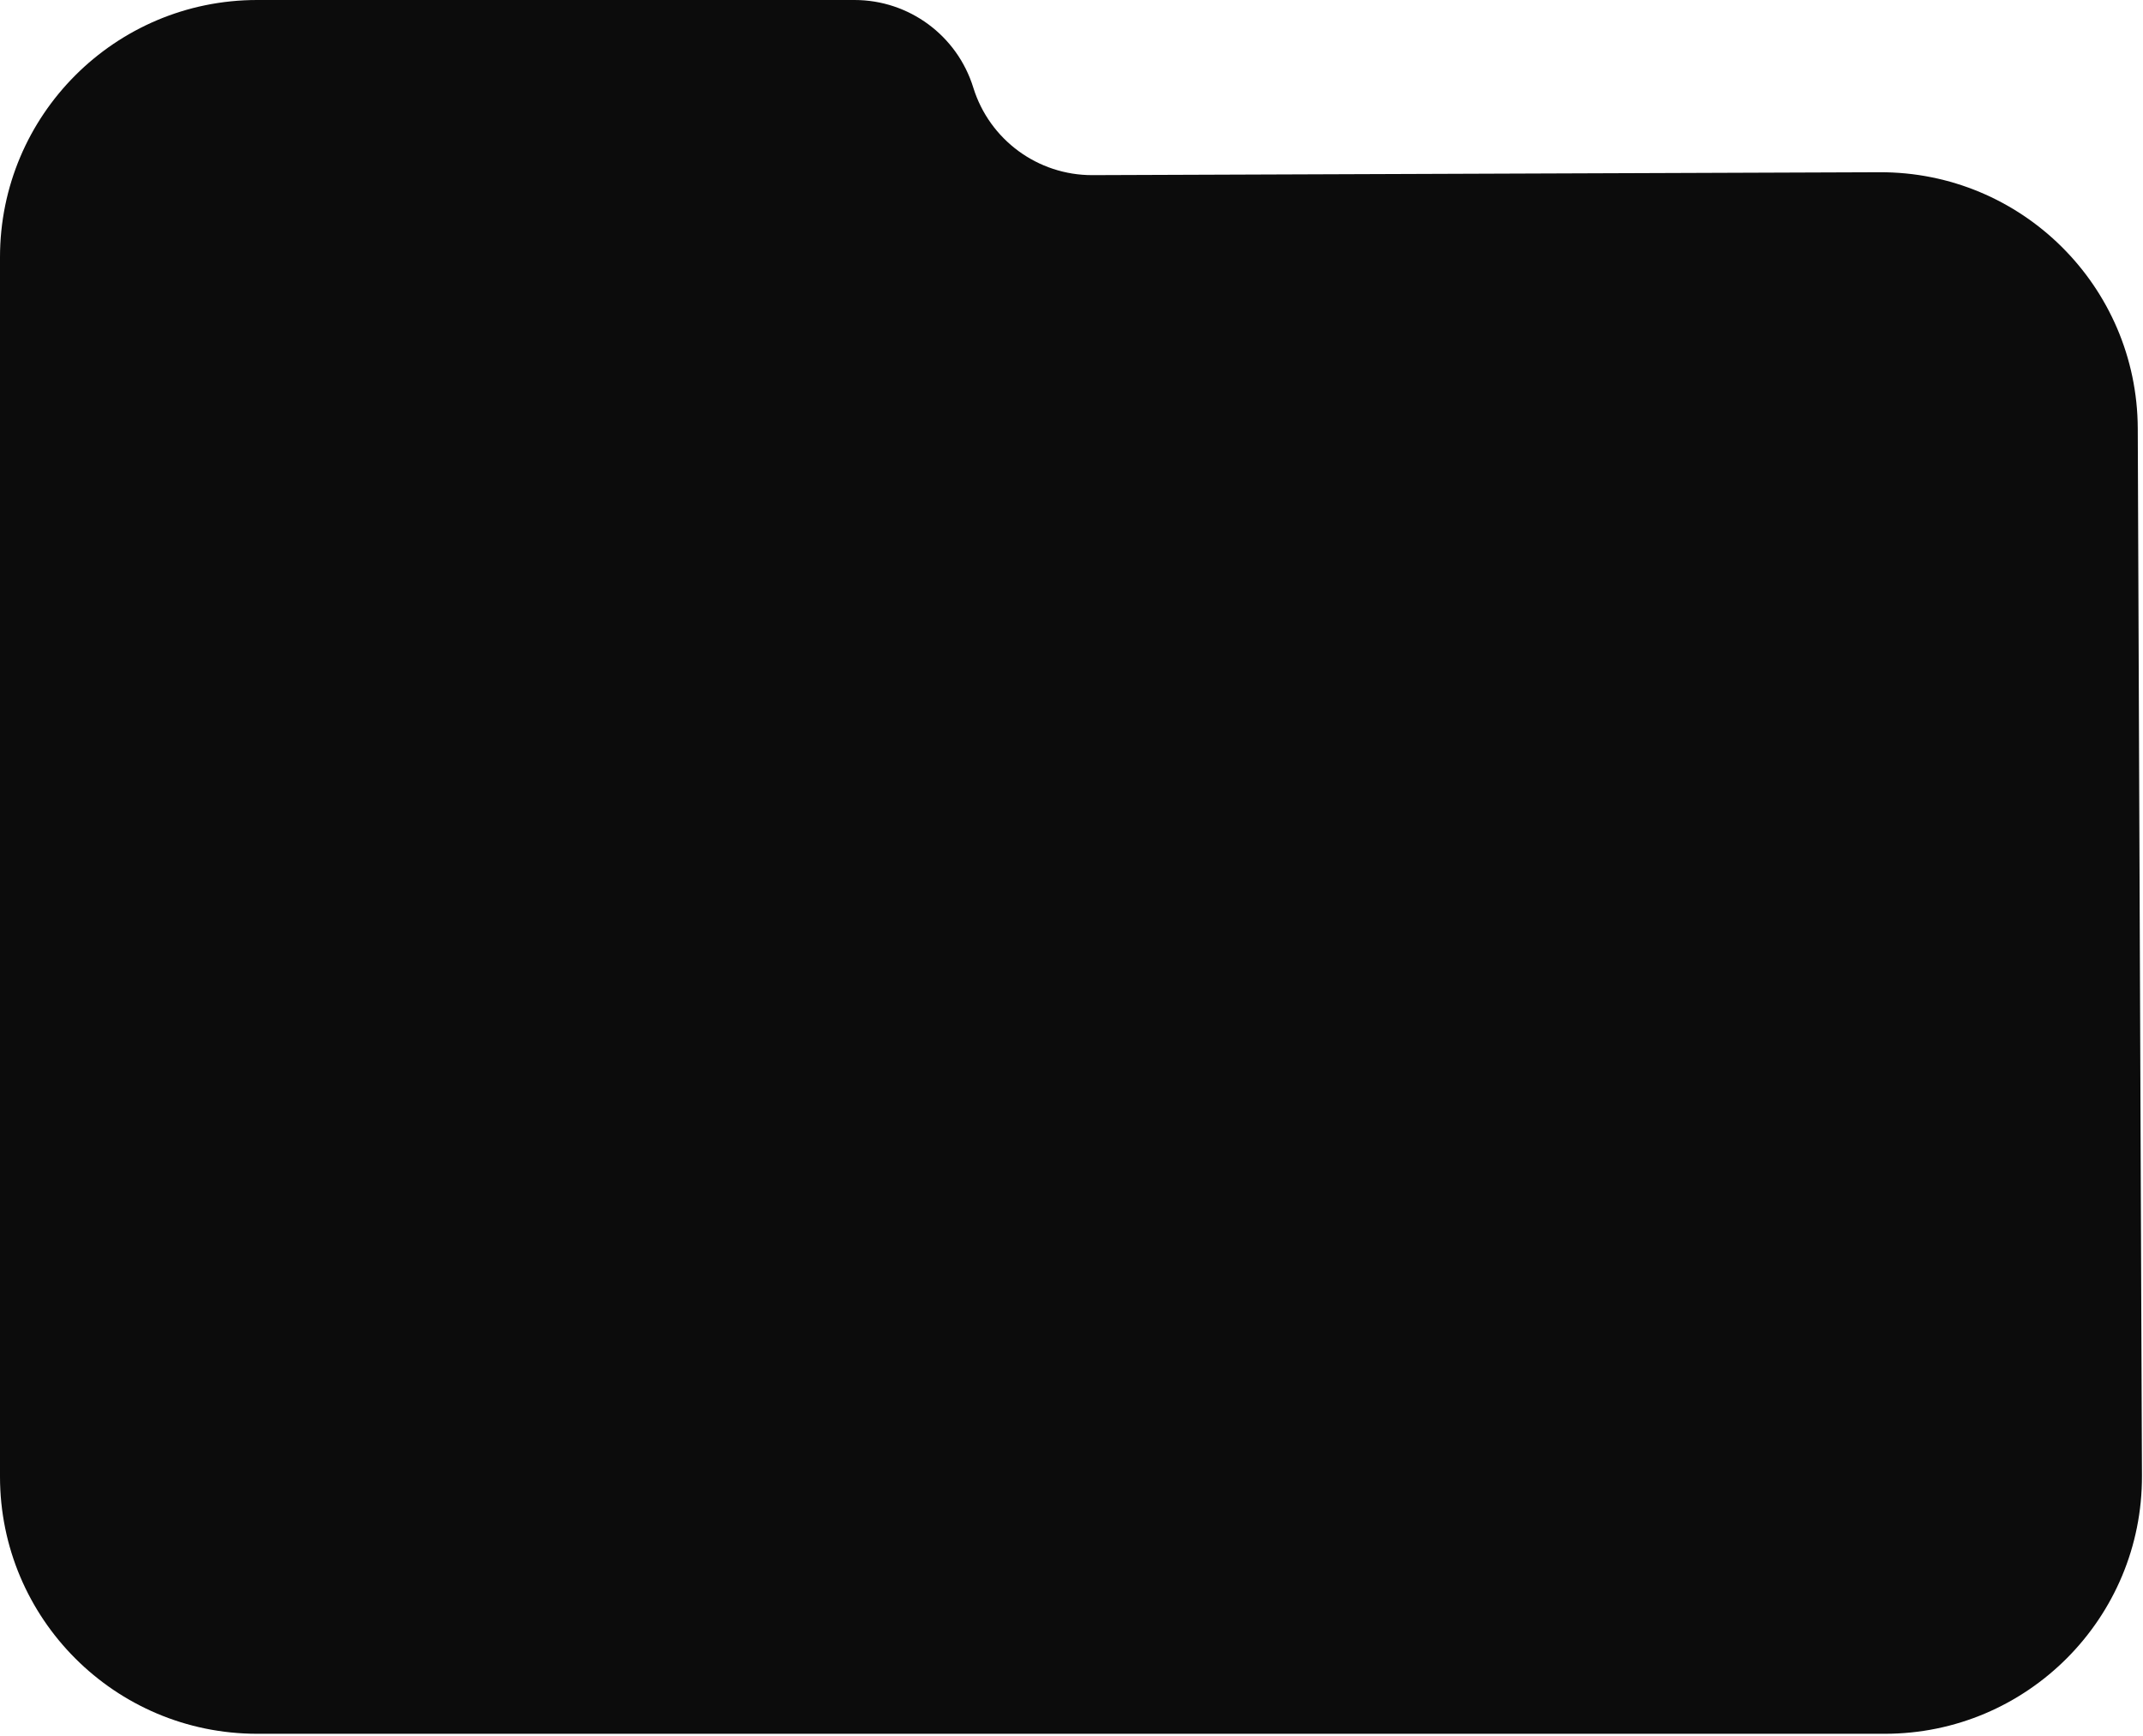 <svg width="200" height="162" viewBox="0 0 200 162" fill="none" xmlns="http://www.w3.org/2000/svg">
<path d="M0 24C0 10.745 10.745 0 24 0H79.75C84.836 0 89.329 3.313 90.833 8.171V8.171C92.342 13.045 96.857 16.361 101.959 16.343L175.423 16.073C188.675 16.024 199.458 26.725 199.511 39.976L199.903 137.697C199.957 150.989 189.196 161.793 175.904 161.793H24C10.745 161.793 0 151.048 0 137.793V24Z" fill="#0C0C0C"/>
</svg>
